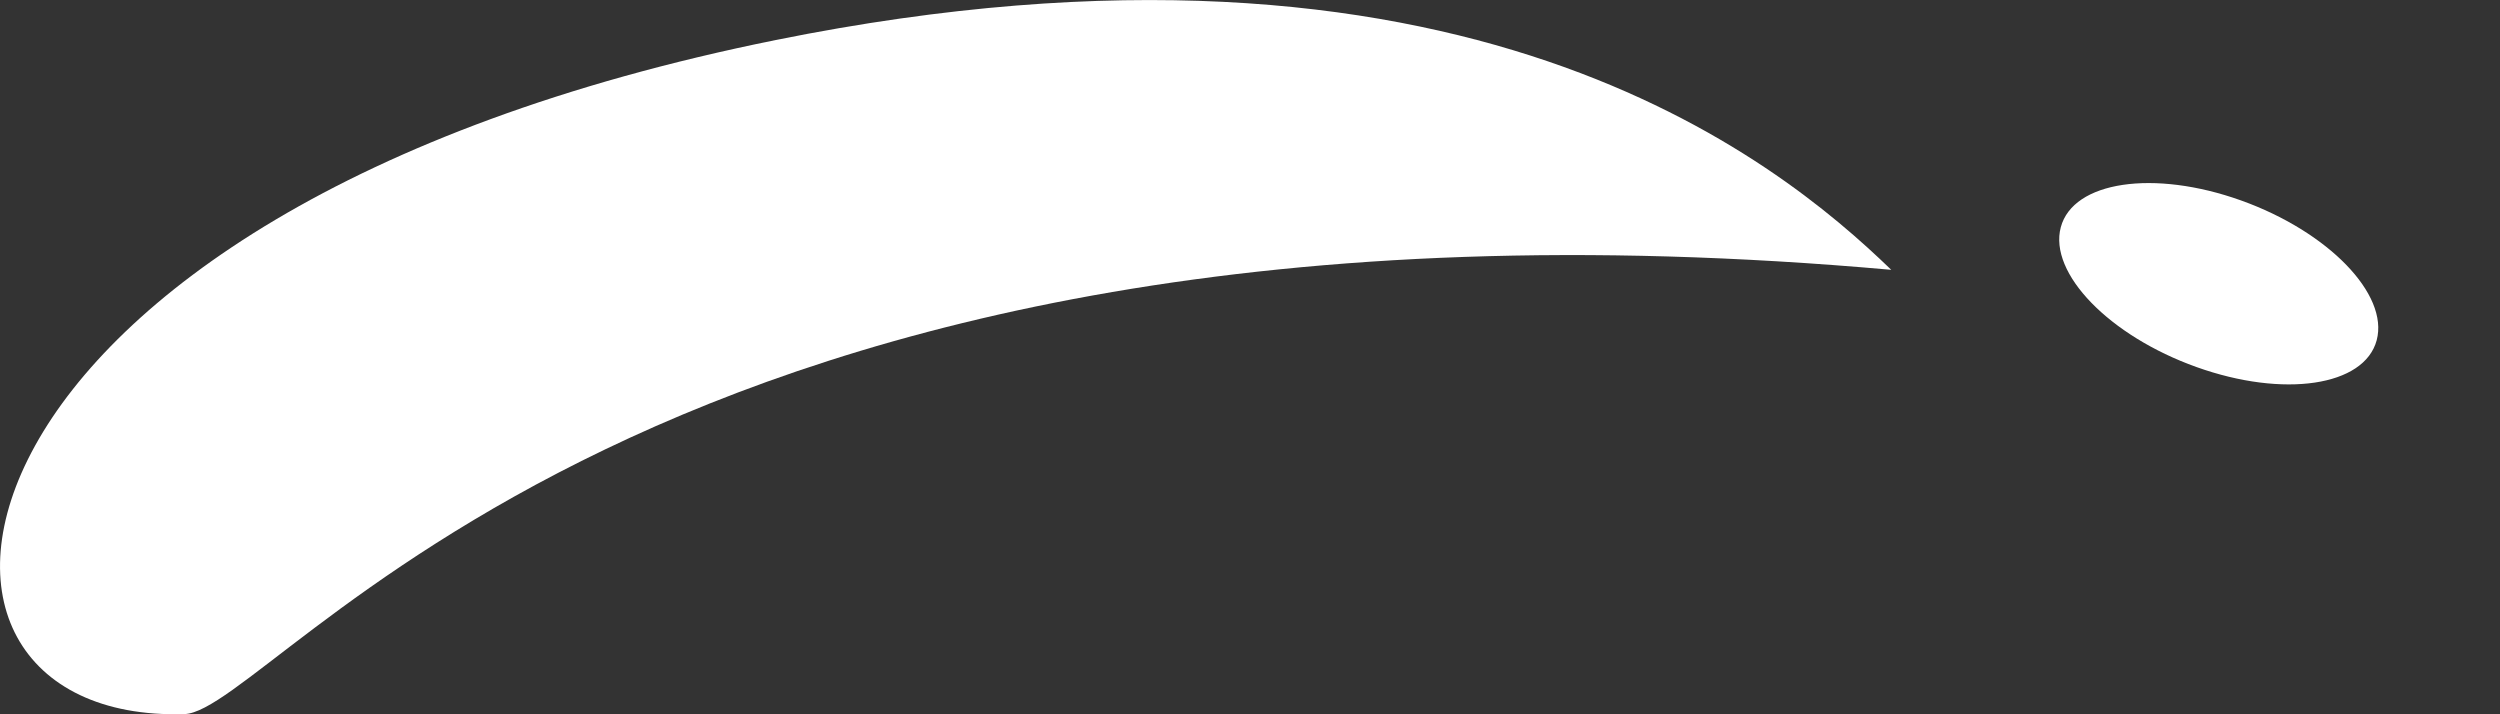 <svg width="14" height="4" viewBox="0 0 14 4" fill="none" xmlns="http://www.w3.org/2000/svg">
<rect x="0" y="0" width="14" height="4" fill="#333333" stroke="none"/>
<path d="M4.345 0.224C8.185 -0.551 9.946 0.887 10.591 1.511C3.622 0.889 1.543 3.984 1.032 3.999C-0.813 4.054 -0.455 1.193 4.345 0.224Z" fill="white"/>
<ellipse cx="0.936" cy="0.481" rx="0.936" ry="0.481" transform="matrix(0.945 0.338 -0.259 0.97 11.665 0.806)" fill="white"/>
</svg>
